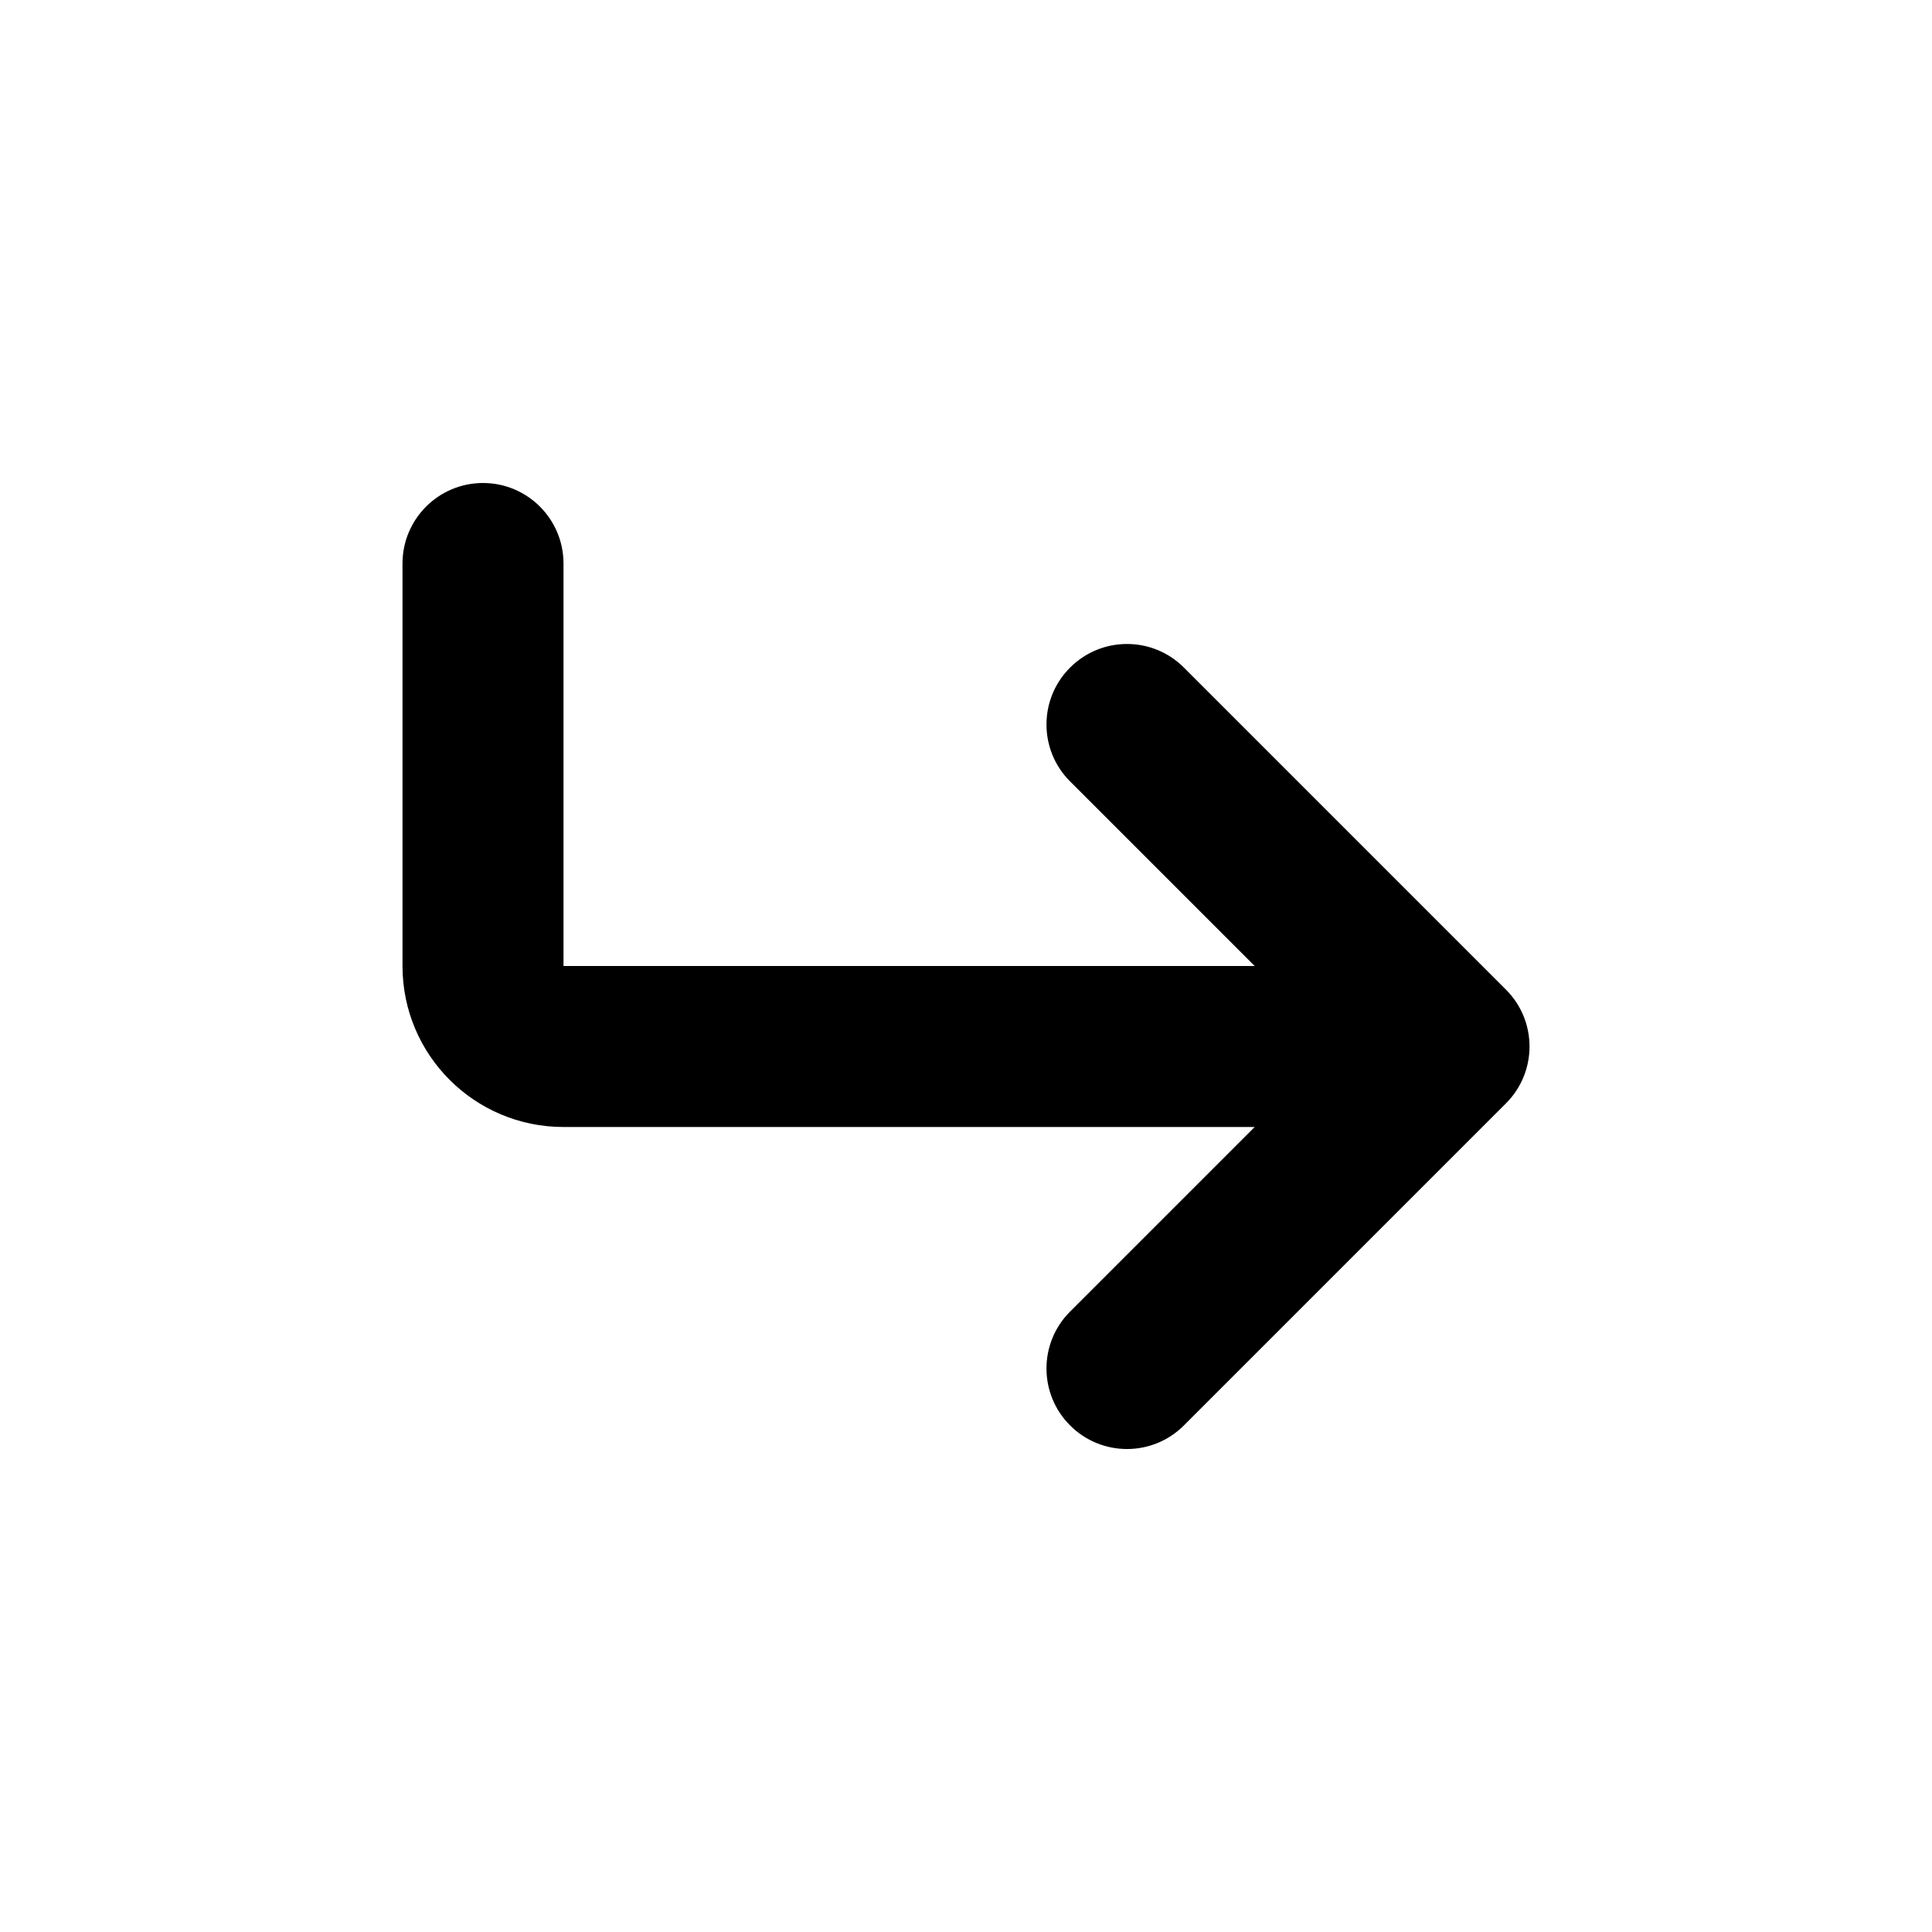 <svg width="24" height="24" viewBox="0 0 24 24" fill="none" xmlns="http://www.w3.org/2000/svg">
<path fill-rule="evenodd" clip-rule="evenodd" d="M6 6C6.552 6 7 6.448 7 7L7 12L15.586 12L13.293 9.707C12.902 9.317 12.902 8.683 13.293 8.293C13.683 7.902 14.317 7.902 14.707 8.293L18.707 12.293C19.098 12.683 19.098 13.317 18.707 13.707L14.707 17.707C14.317 18.098 13.683 18.098 13.293 17.707C12.902 17.317 12.902 16.683 13.293 16.293L15.586 14H7C5.895 14 5 13.105 5 12L5 7C5 6.448 5.448 6 6 6Z" fill="currentColor"/>
</svg>
